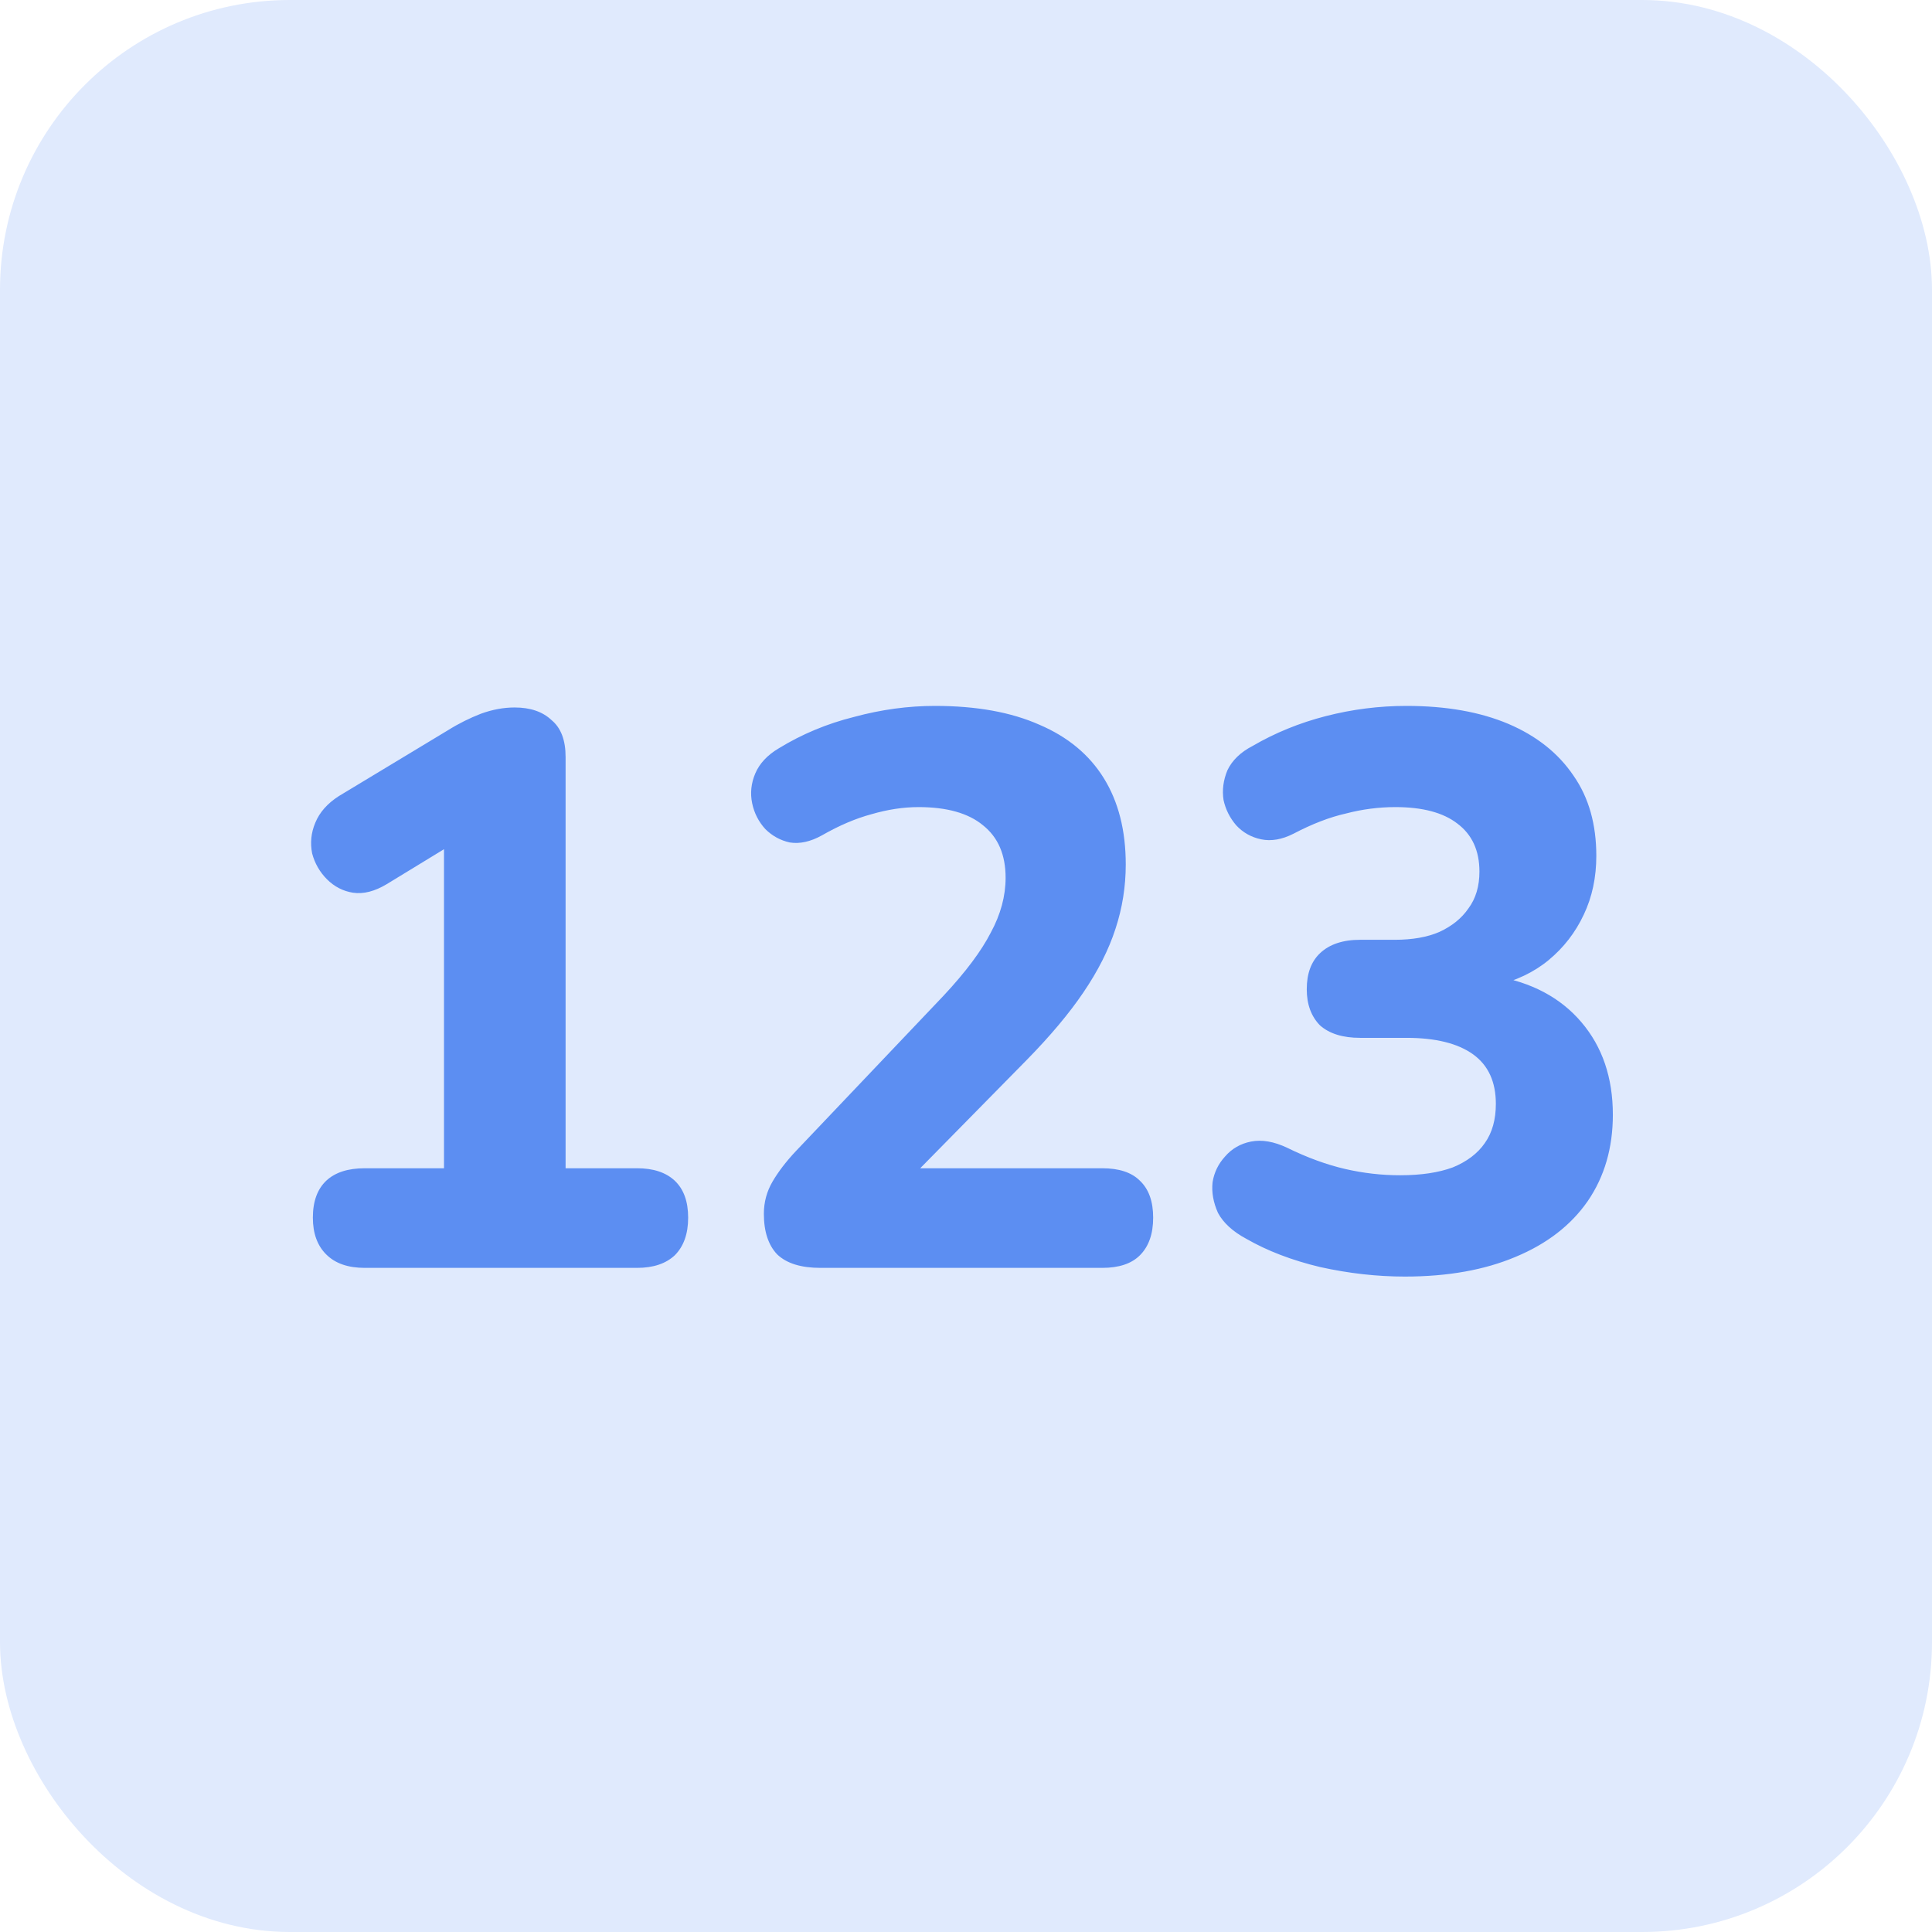 <svg width="16" height="16" viewBox="0 0 16 16" fill="none" xmlns="http://www.w3.org/2000/svg">
<rect x="0.4" y="0.4" width="15.2" height="15.2" rx="2" fill="#E0EAFD"/>
<rect x="0.4" y="0.4" width="15.2" height="15.2" rx="2" stroke="#E0EAFD" stroke-width="0.8"/>
<path d="M3.021 10.5C2.882 10.5 2.776 10.463 2.702 10.389C2.628 10.316 2.591 10.214 2.591 10.084C2.591 9.95 2.628 9.848 2.702 9.778C2.776 9.709 2.882 9.675 3.021 9.675H3.677V6.743H4.152L3.203 7.322C3.103 7.382 3.01 7.406 2.923 7.393C2.841 7.38 2.769 7.343 2.708 7.282C2.648 7.222 2.607 7.15 2.585 7.068C2.568 6.981 2.576 6.897 2.611 6.814C2.646 6.728 2.711 6.654 2.806 6.593L3.709 6.048C3.8 5.991 3.892 5.946 3.982 5.911C4.078 5.876 4.171 5.859 4.262 5.859C4.392 5.859 4.494 5.894 4.567 5.963C4.646 6.028 4.684 6.13 4.684 6.269V9.675H5.276C5.41 9.675 5.514 9.709 5.588 9.778C5.662 9.848 5.699 9.95 5.699 10.084C5.699 10.218 5.662 10.322 5.588 10.396C5.514 10.465 5.41 10.5 5.276 10.5H3.021ZM6.794 10.5C6.634 10.5 6.515 10.463 6.437 10.389C6.363 10.312 6.326 10.199 6.326 10.052C6.326 9.956 6.35 9.867 6.398 9.785C6.446 9.703 6.511 9.618 6.593 9.531L7.815 8.245C7.997 8.05 8.127 7.876 8.205 7.724C8.287 7.573 8.328 7.421 8.328 7.269C8.328 7.079 8.266 6.934 8.14 6.834C8.019 6.734 7.841 6.684 7.607 6.684C7.481 6.684 7.351 6.704 7.217 6.743C7.087 6.778 6.95 6.836 6.807 6.918C6.712 6.971 6.623 6.99 6.541 6.977C6.463 6.96 6.396 6.923 6.339 6.867C6.283 6.806 6.246 6.734 6.229 6.652C6.212 6.57 6.22 6.487 6.255 6.405C6.29 6.323 6.355 6.253 6.45 6.197C6.641 6.08 6.849 5.993 7.074 5.937C7.299 5.876 7.522 5.846 7.743 5.846C8.086 5.846 8.374 5.898 8.608 6.002C8.842 6.102 9.02 6.249 9.141 6.444C9.262 6.639 9.323 6.877 9.323 7.159C9.323 7.341 9.295 7.519 9.238 7.692C9.182 7.865 9.093 8.041 8.972 8.219C8.855 8.392 8.699 8.578 8.504 8.777L7.366 9.934V9.675H9.128C9.267 9.675 9.371 9.709 9.44 9.778C9.514 9.848 9.55 9.95 9.55 10.084C9.55 10.218 9.514 10.322 9.44 10.396C9.371 10.465 9.267 10.5 9.128 10.5H6.794ZM11.634 10.572C11.405 10.572 11.171 10.546 10.932 10.493C10.698 10.437 10.495 10.359 10.321 10.259C10.209 10.199 10.131 10.127 10.087 10.045C10.048 9.958 10.033 9.874 10.042 9.791C10.055 9.709 10.09 9.638 10.146 9.577C10.202 9.512 10.274 9.471 10.36 9.454C10.451 9.436 10.551 9.454 10.659 9.505C10.828 9.588 10.989 9.646 11.14 9.681C11.292 9.716 11.444 9.733 11.595 9.733C11.769 9.733 11.914 9.711 12.031 9.668C12.148 9.62 12.237 9.553 12.297 9.466C12.358 9.38 12.388 9.271 12.388 9.142C12.388 8.96 12.326 8.823 12.2 8.732C12.074 8.641 11.89 8.595 11.647 8.595H11.264C11.121 8.595 11.01 8.561 10.932 8.492C10.859 8.418 10.822 8.318 10.822 8.193C10.822 8.062 10.859 7.963 10.932 7.894C11.01 7.82 11.121 7.783 11.264 7.783H11.55C11.697 7.783 11.821 7.761 11.92 7.718C12.024 7.67 12.105 7.605 12.161 7.523C12.222 7.441 12.252 7.339 12.252 7.218C12.252 7.044 12.191 6.912 12.07 6.821C11.953 6.73 11.782 6.684 11.556 6.684C11.418 6.684 11.281 6.702 11.147 6.737C11.013 6.767 10.867 6.823 10.711 6.905C10.616 6.953 10.527 6.968 10.445 6.951C10.363 6.934 10.293 6.895 10.237 6.834C10.185 6.773 10.15 6.704 10.133 6.626C10.12 6.544 10.131 6.461 10.165 6.379C10.204 6.297 10.274 6.229 10.373 6.178C10.56 6.069 10.761 5.987 10.978 5.931C11.199 5.874 11.422 5.846 11.647 5.846C11.977 5.846 12.258 5.896 12.492 5.995C12.726 6.095 12.906 6.238 13.032 6.425C13.158 6.606 13.22 6.827 13.22 7.088C13.22 7.265 13.186 7.428 13.116 7.575C13.047 7.722 12.95 7.848 12.824 7.952C12.703 8.052 12.553 8.123 12.375 8.166V8.082C12.683 8.134 12.924 8.262 13.097 8.466C13.27 8.669 13.357 8.925 13.357 9.232C13.357 9.505 13.288 9.744 13.149 9.947C13.01 10.147 12.811 10.301 12.551 10.409C12.295 10.517 11.99 10.572 11.634 10.572Z" fill="#5C8EF2"/>
</svg>
